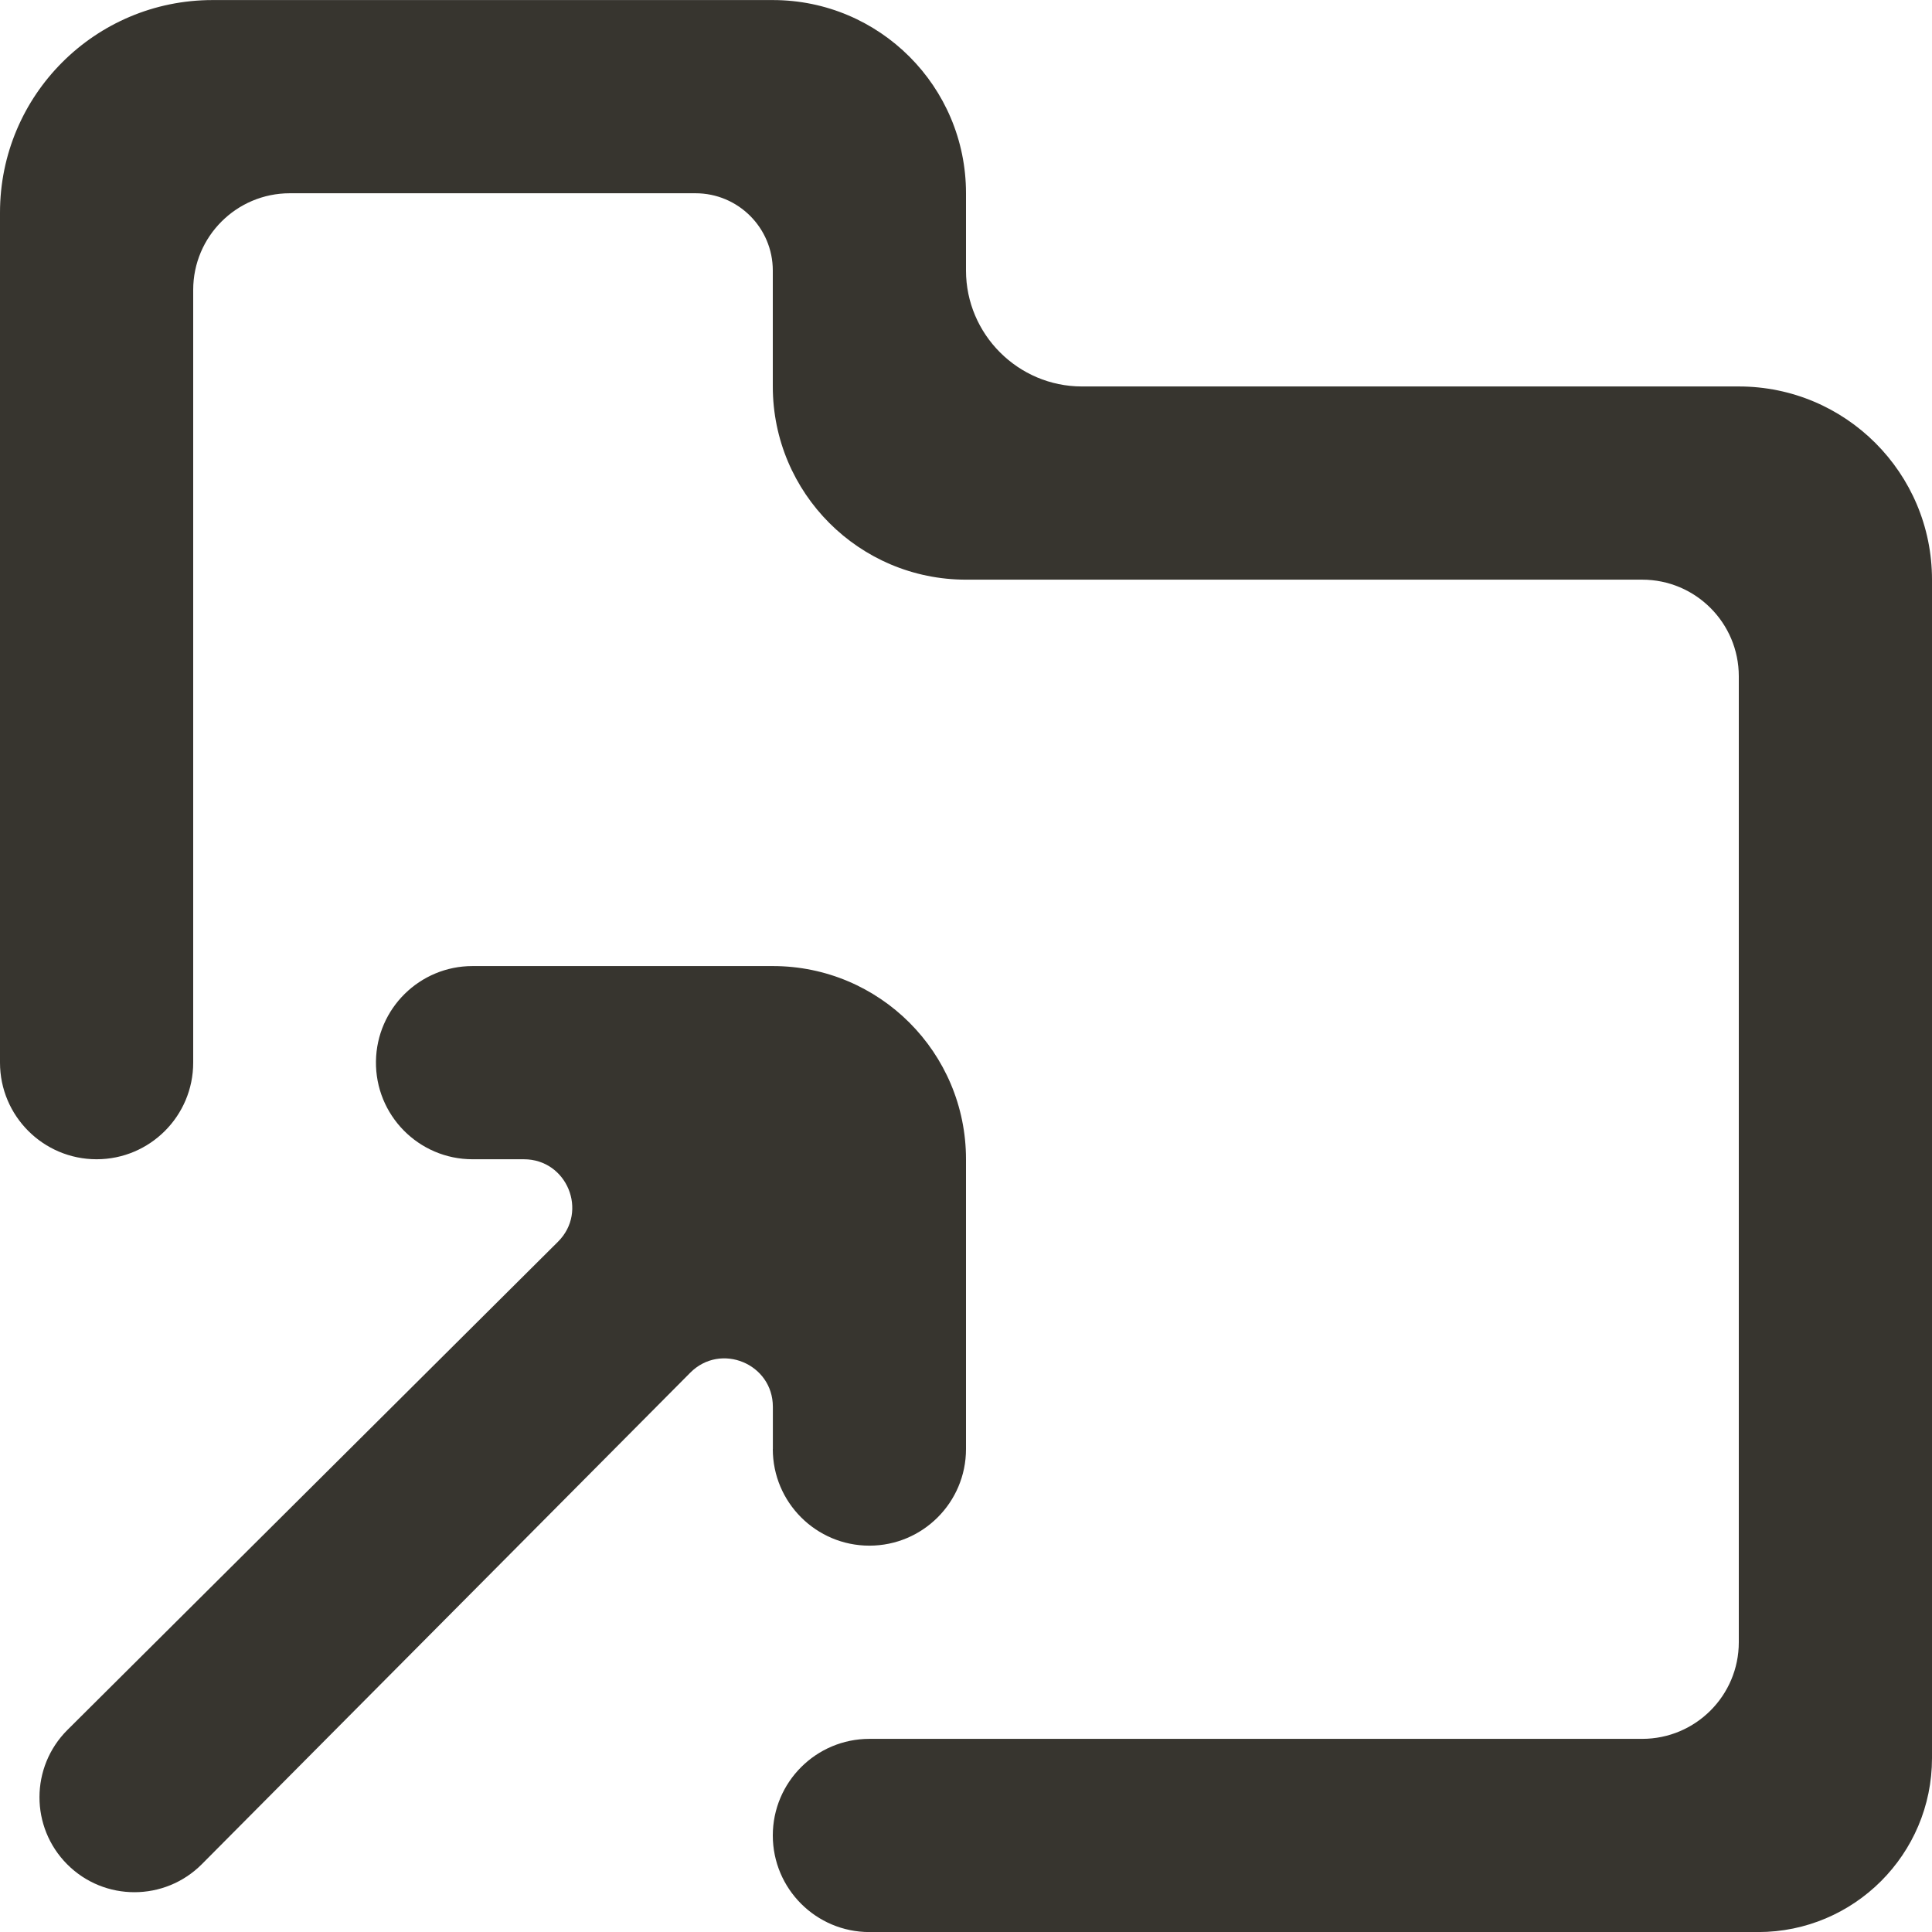 <!-- Generated by IcoMoon.io -->
<svg version="1.1" xmlns="http://www.w3.org/2000/svg" width="32" height="32" viewBox="0 0 32 32">
<title>as-directory_arrow_up-1</title>
<path fill="#37352f" d="M12.8 24.001c0 0.883 0.717 1.6 1.6 1.6s1.6-0.717 1.6-1.6v-4.8c0-1.768-1.432-3.2-3.2-3.2h-4.973c-0.875 0-1.587 0.702-1.6 1.576-0.013 0.893 0.707 1.624 1.6 1.624h0.85c0.714 0 1.070 0.864 0.565 1.366l-8.125 8.086c-0.616 0.614-0.618 1.611-0.003 2.227s1.614 0.614 2.229-0.003l8.090-8.141c0.504-0.506 1.368-0.149 1.368 0.565v0.699zM32 9.601v19.52c0 1.59-1.29 2.88-2.88 2.88h-14.72c-0.883 0-1.6-0.717-1.6-1.6s0.717-1.6 1.6-1.6h12.8c0.883 0 1.6-0.717 1.6-1.6v-16c0-0.883-0.717-1.6-1.6-1.6h-11.2c-1.768 0-3.2-1.434-3.2-3.2v-1.92c0-0.707-0.573-1.28-1.28-1.28h-6.72c-0.883 0-1.6 0.717-1.6 1.6v12.8c0 0.883-0.717 1.6-1.6 1.6s-1.6-0.717-1.6-1.6v-14.080c0-1.944 1.576-3.52 3.52-3.52h9.28c1.768 0 3.2 1.432 3.2 3.2v1.28c0 1.056 0.864 1.92 1.92 1.92h10.88c1.768 0 3.2 1.432 3.2 3.2z"></path>
</svg>
